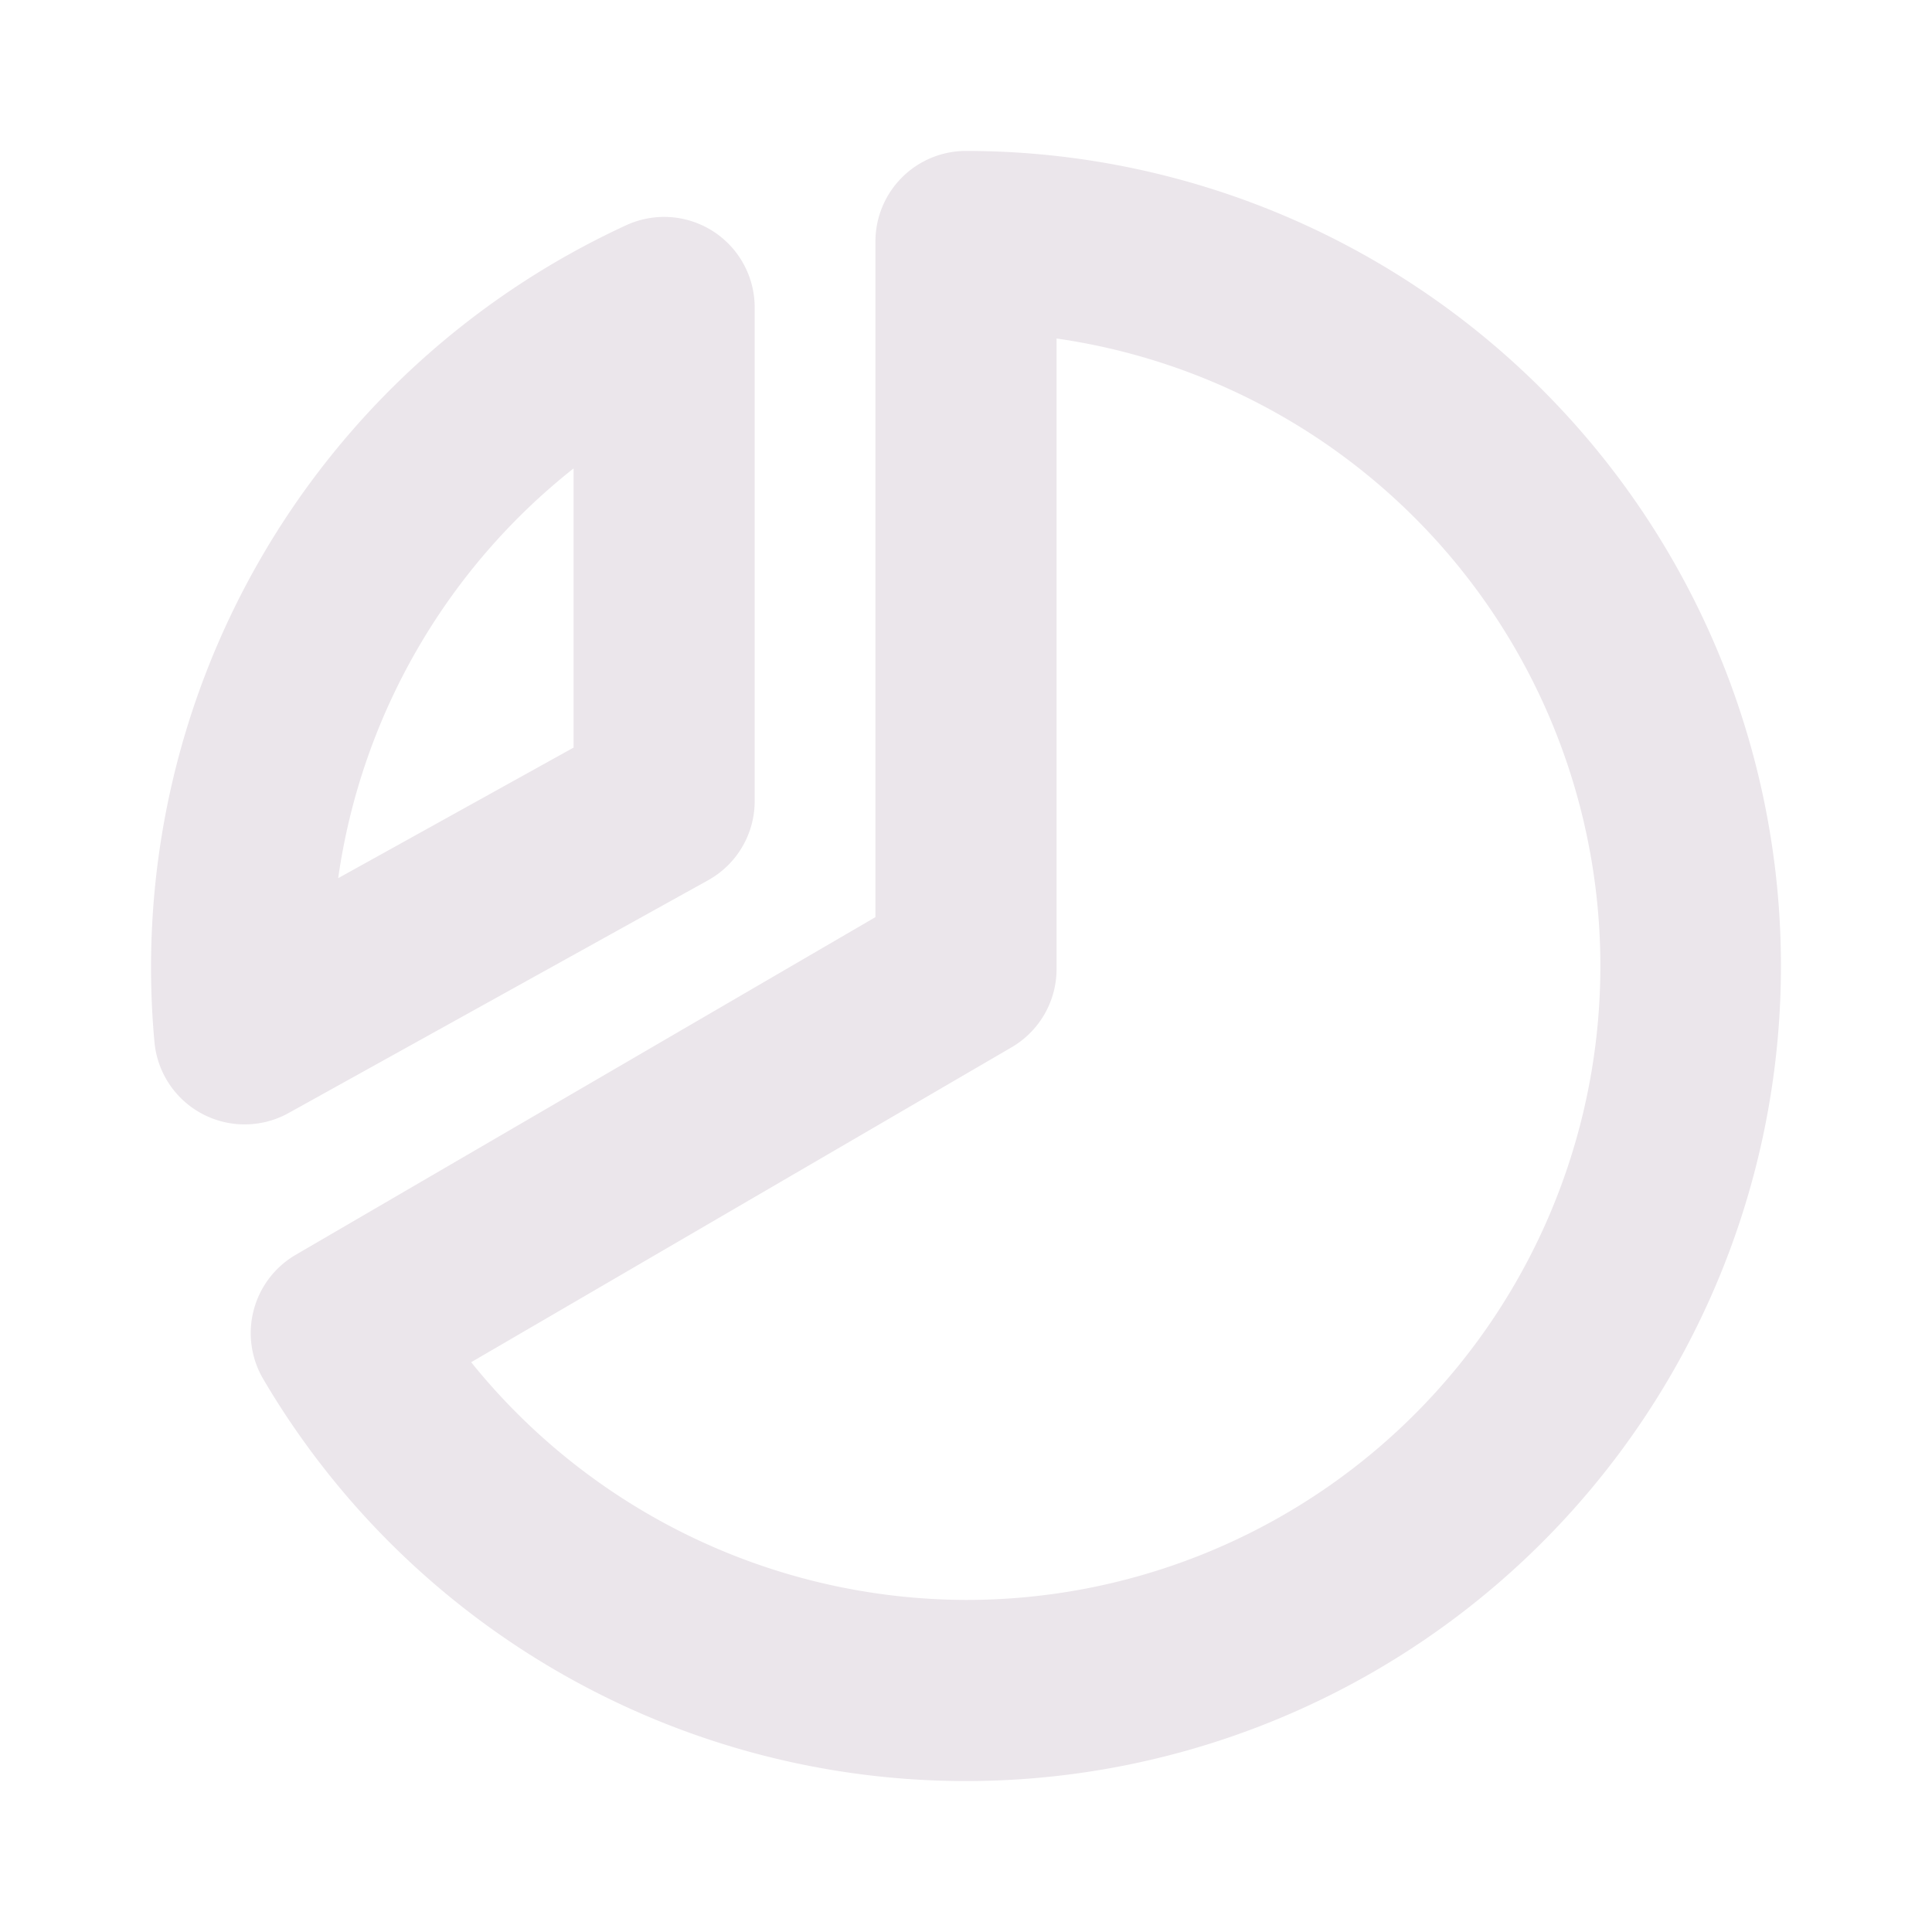 <svg xmlns="http://www.w3.org/2000/svg" width="24" height="24" viewBox="0 0 24 24">
  <path fill="#EBE6EB" d="M8.796 10.935a1.125 1.125 0 0 0 .579-.983V3.819a1.125 1.125 0 0 0-1.594-1.022 10.15 10.15 0 0 0-5.862 10.15 1.125 1.125 0 0 0 1.665.88l5.212-2.892ZM7.125 5.818v3.469l-2.924 1.622a7.911 7.911 0 0 1 2.924-5.09ZM12 1.875A1.125 1.125 0 0 0 10.875 3v8.393l-7.202 4.195a1.126 1.126 0 0 0-.403 1.543A10.125 10.125 0 1 0 12 1.875Zm0 18a7.92 7.92 0 0 1-6.147-2.953l6.71-3.91a1.126 1.126 0 0 0 .562-.973V4.205A7.875 7.875 0 0 1 12 19.875Z"/>
</svg>
